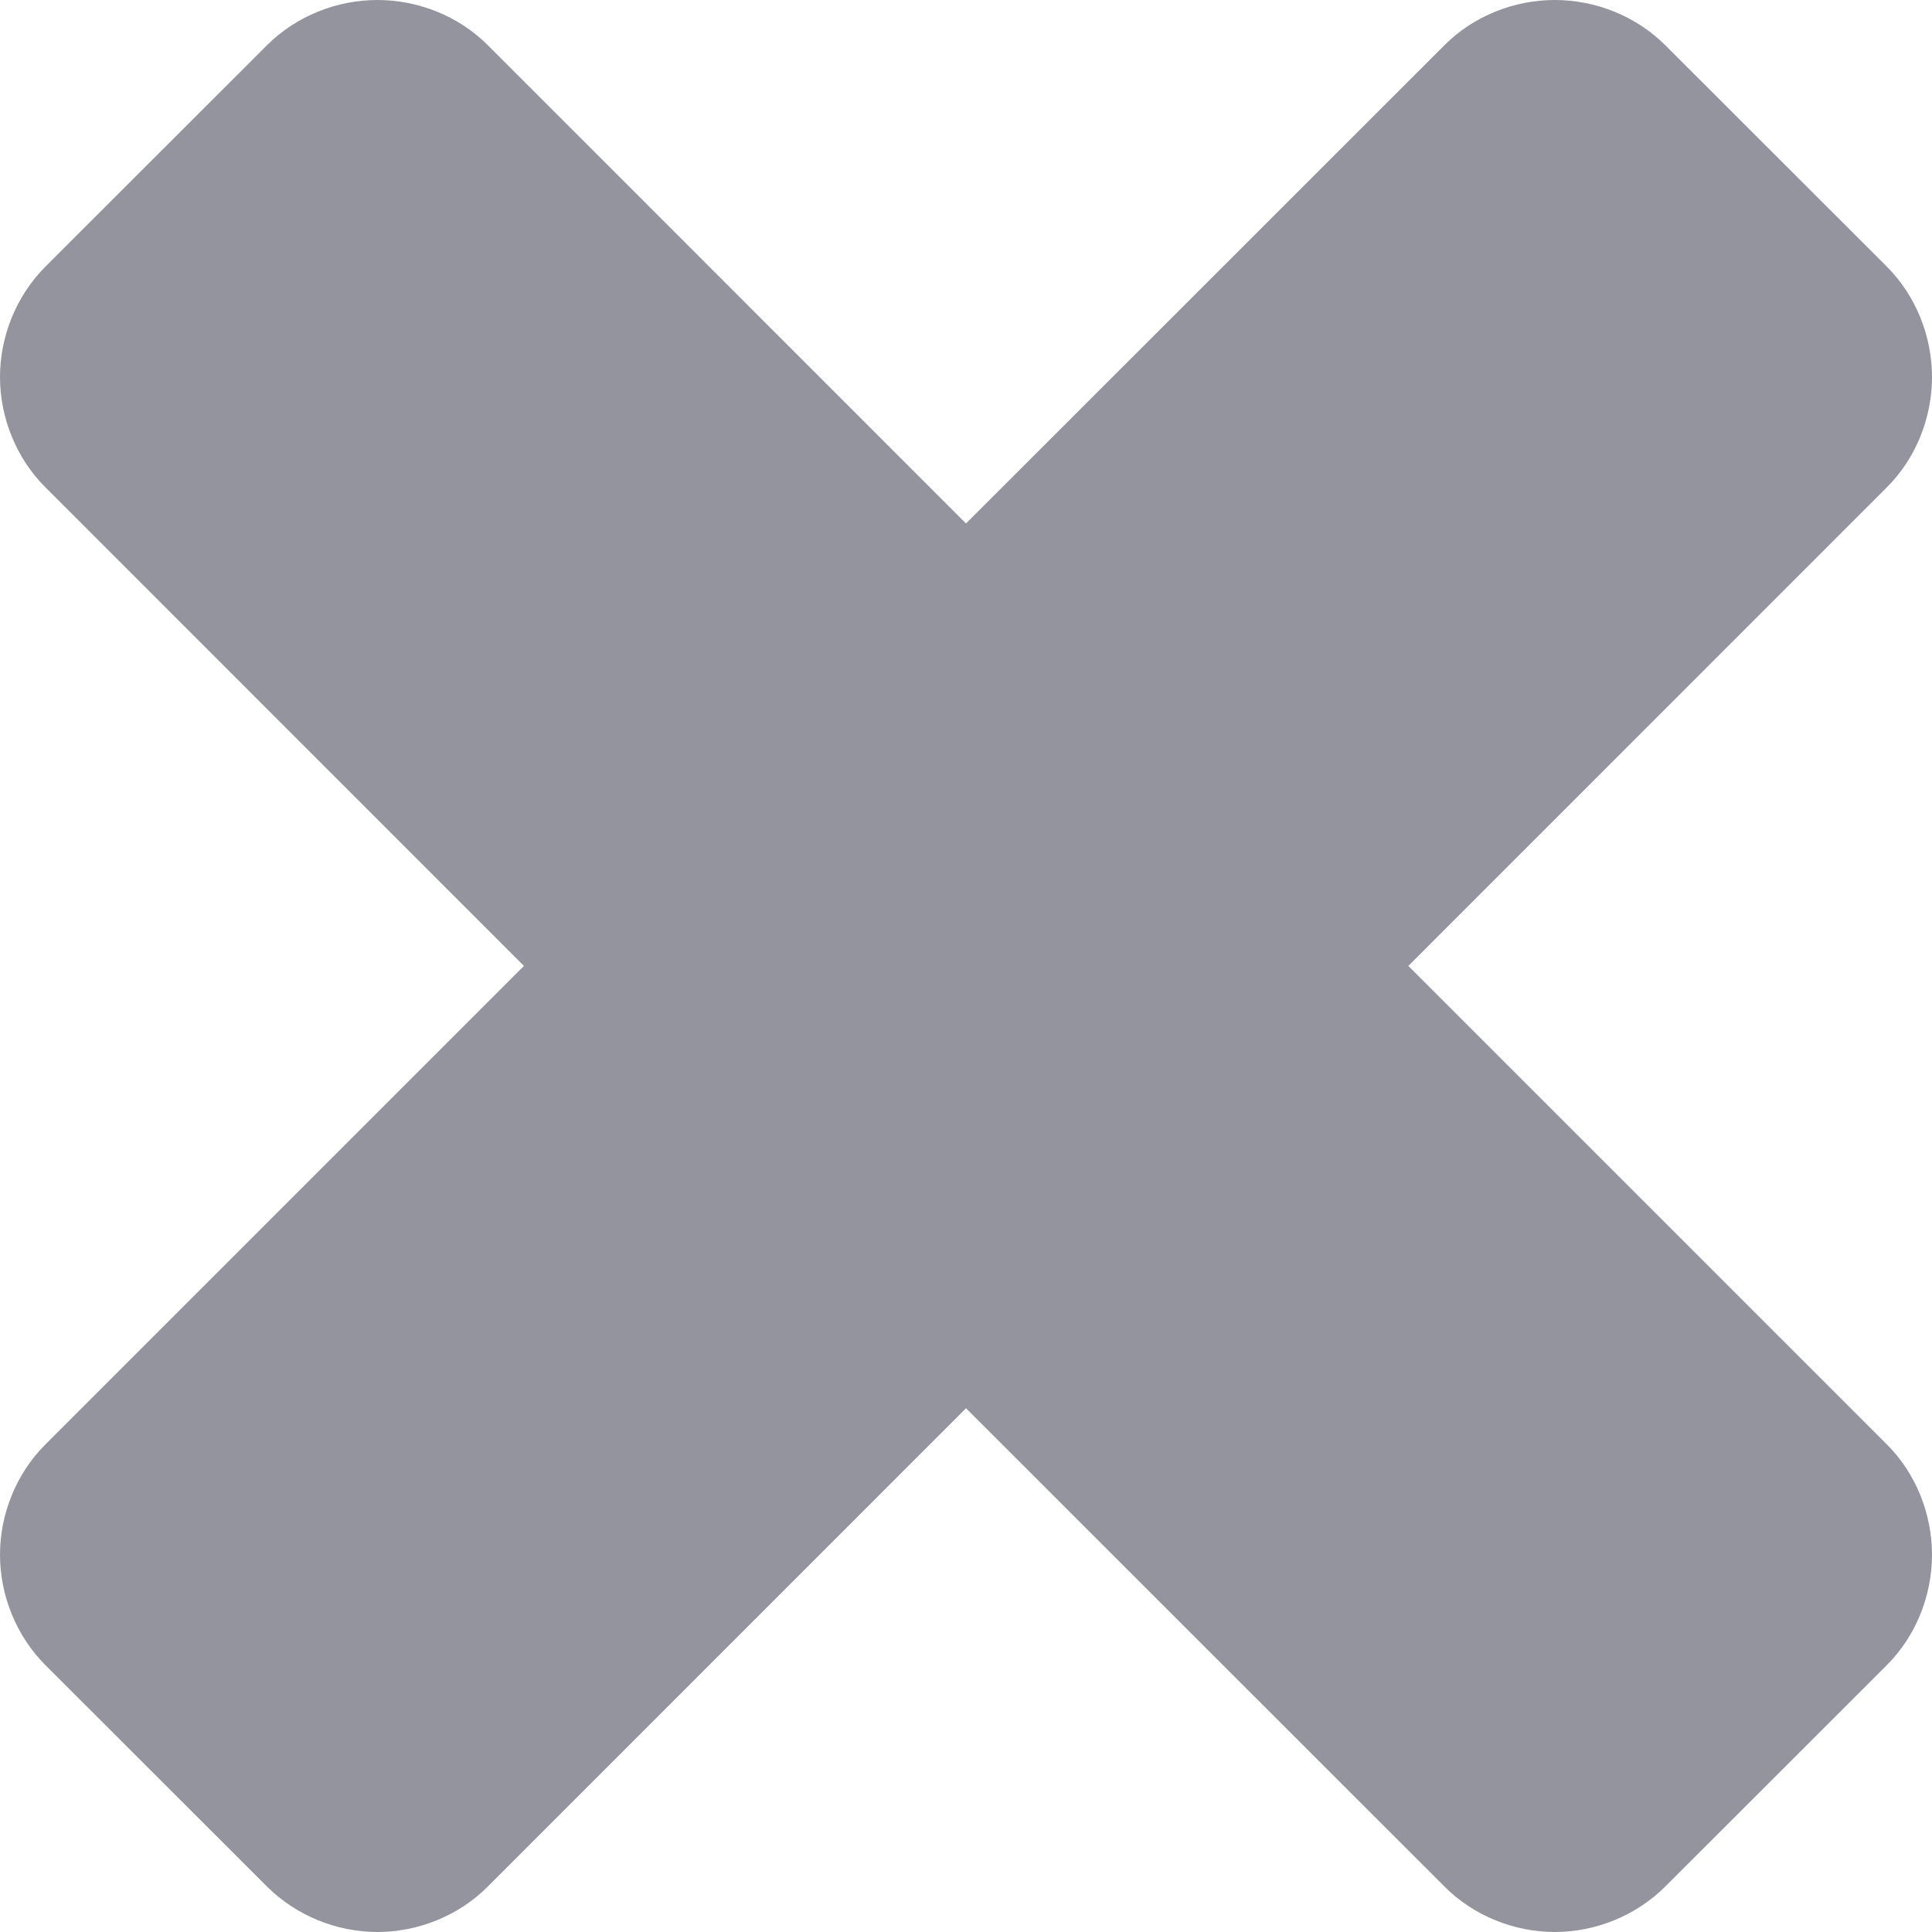 <?xml version="1.0" encoding="UTF-8" standalone="no"?>
<svg width="22px" height="22px" viewBox="0 0 22 22" version="1.1" xmlns="http://www.w3.org/2000/svg" xmlns:xlink="http://www.w3.org/1999/xlink">
    <!-- Generator: sketchtool 46.2 (44496) - http://www.bohemiancoding.com/sketch -->
    <title>114ABD1B-E5AF-4E56-A79F-CE16CEF6C394</title>
    <desc>Created with sketchtool.</desc>
    <defs></defs>
    <g id="Page-1" stroke="none" stroke-width="1" fill="none" fill-rule="evenodd">
        <g id="5.Filters---Mobile" transform="translate(-255, -24)" fill="#94949F">
            <path d="M276.483,42.964 L273.965,45.48 C273.63,45.815 273.168,46 272.704,46 C272.242,46 271.778,45.815 271.446,45.48 L266,40.036 L260.557,45.48 C260.225,45.815 259.76,46 259.299,46 C258.834,46 258.373,45.815 258.038,45.48 L255.52,42.964 C255.185,42.63 255,42.168 255,41.703 C255,41.242 255.185,40.777 255.52,40.445 L260.966,34.999 L255.52,29.552 C255.185,29.22 255,28.756 255,28.294 C255,27.829 255.185,27.368 255.52,27.033 L258.038,24.517 C258.373,24.182 258.834,24 259.299,24 C259.76,24 260.225,24.182 260.557,24.517 L266,29.961 L271.446,24.517 C271.778,24.182 272.242,24 272.704,24 C273.168,24 273.63,24.182 273.965,24.517 L276.483,27.033 C276.818,27.368 277,27.829 277,28.294 C277,28.756 276.818,29.22 276.483,29.552 L271.037,34.999 L276.483,40.445 C276.818,40.777 277,41.242 277,41.703 C277,42.168 276.818,42.63 276.483,42.964" id="Fill-1"></path>
        </g>
    </g>
</svg>